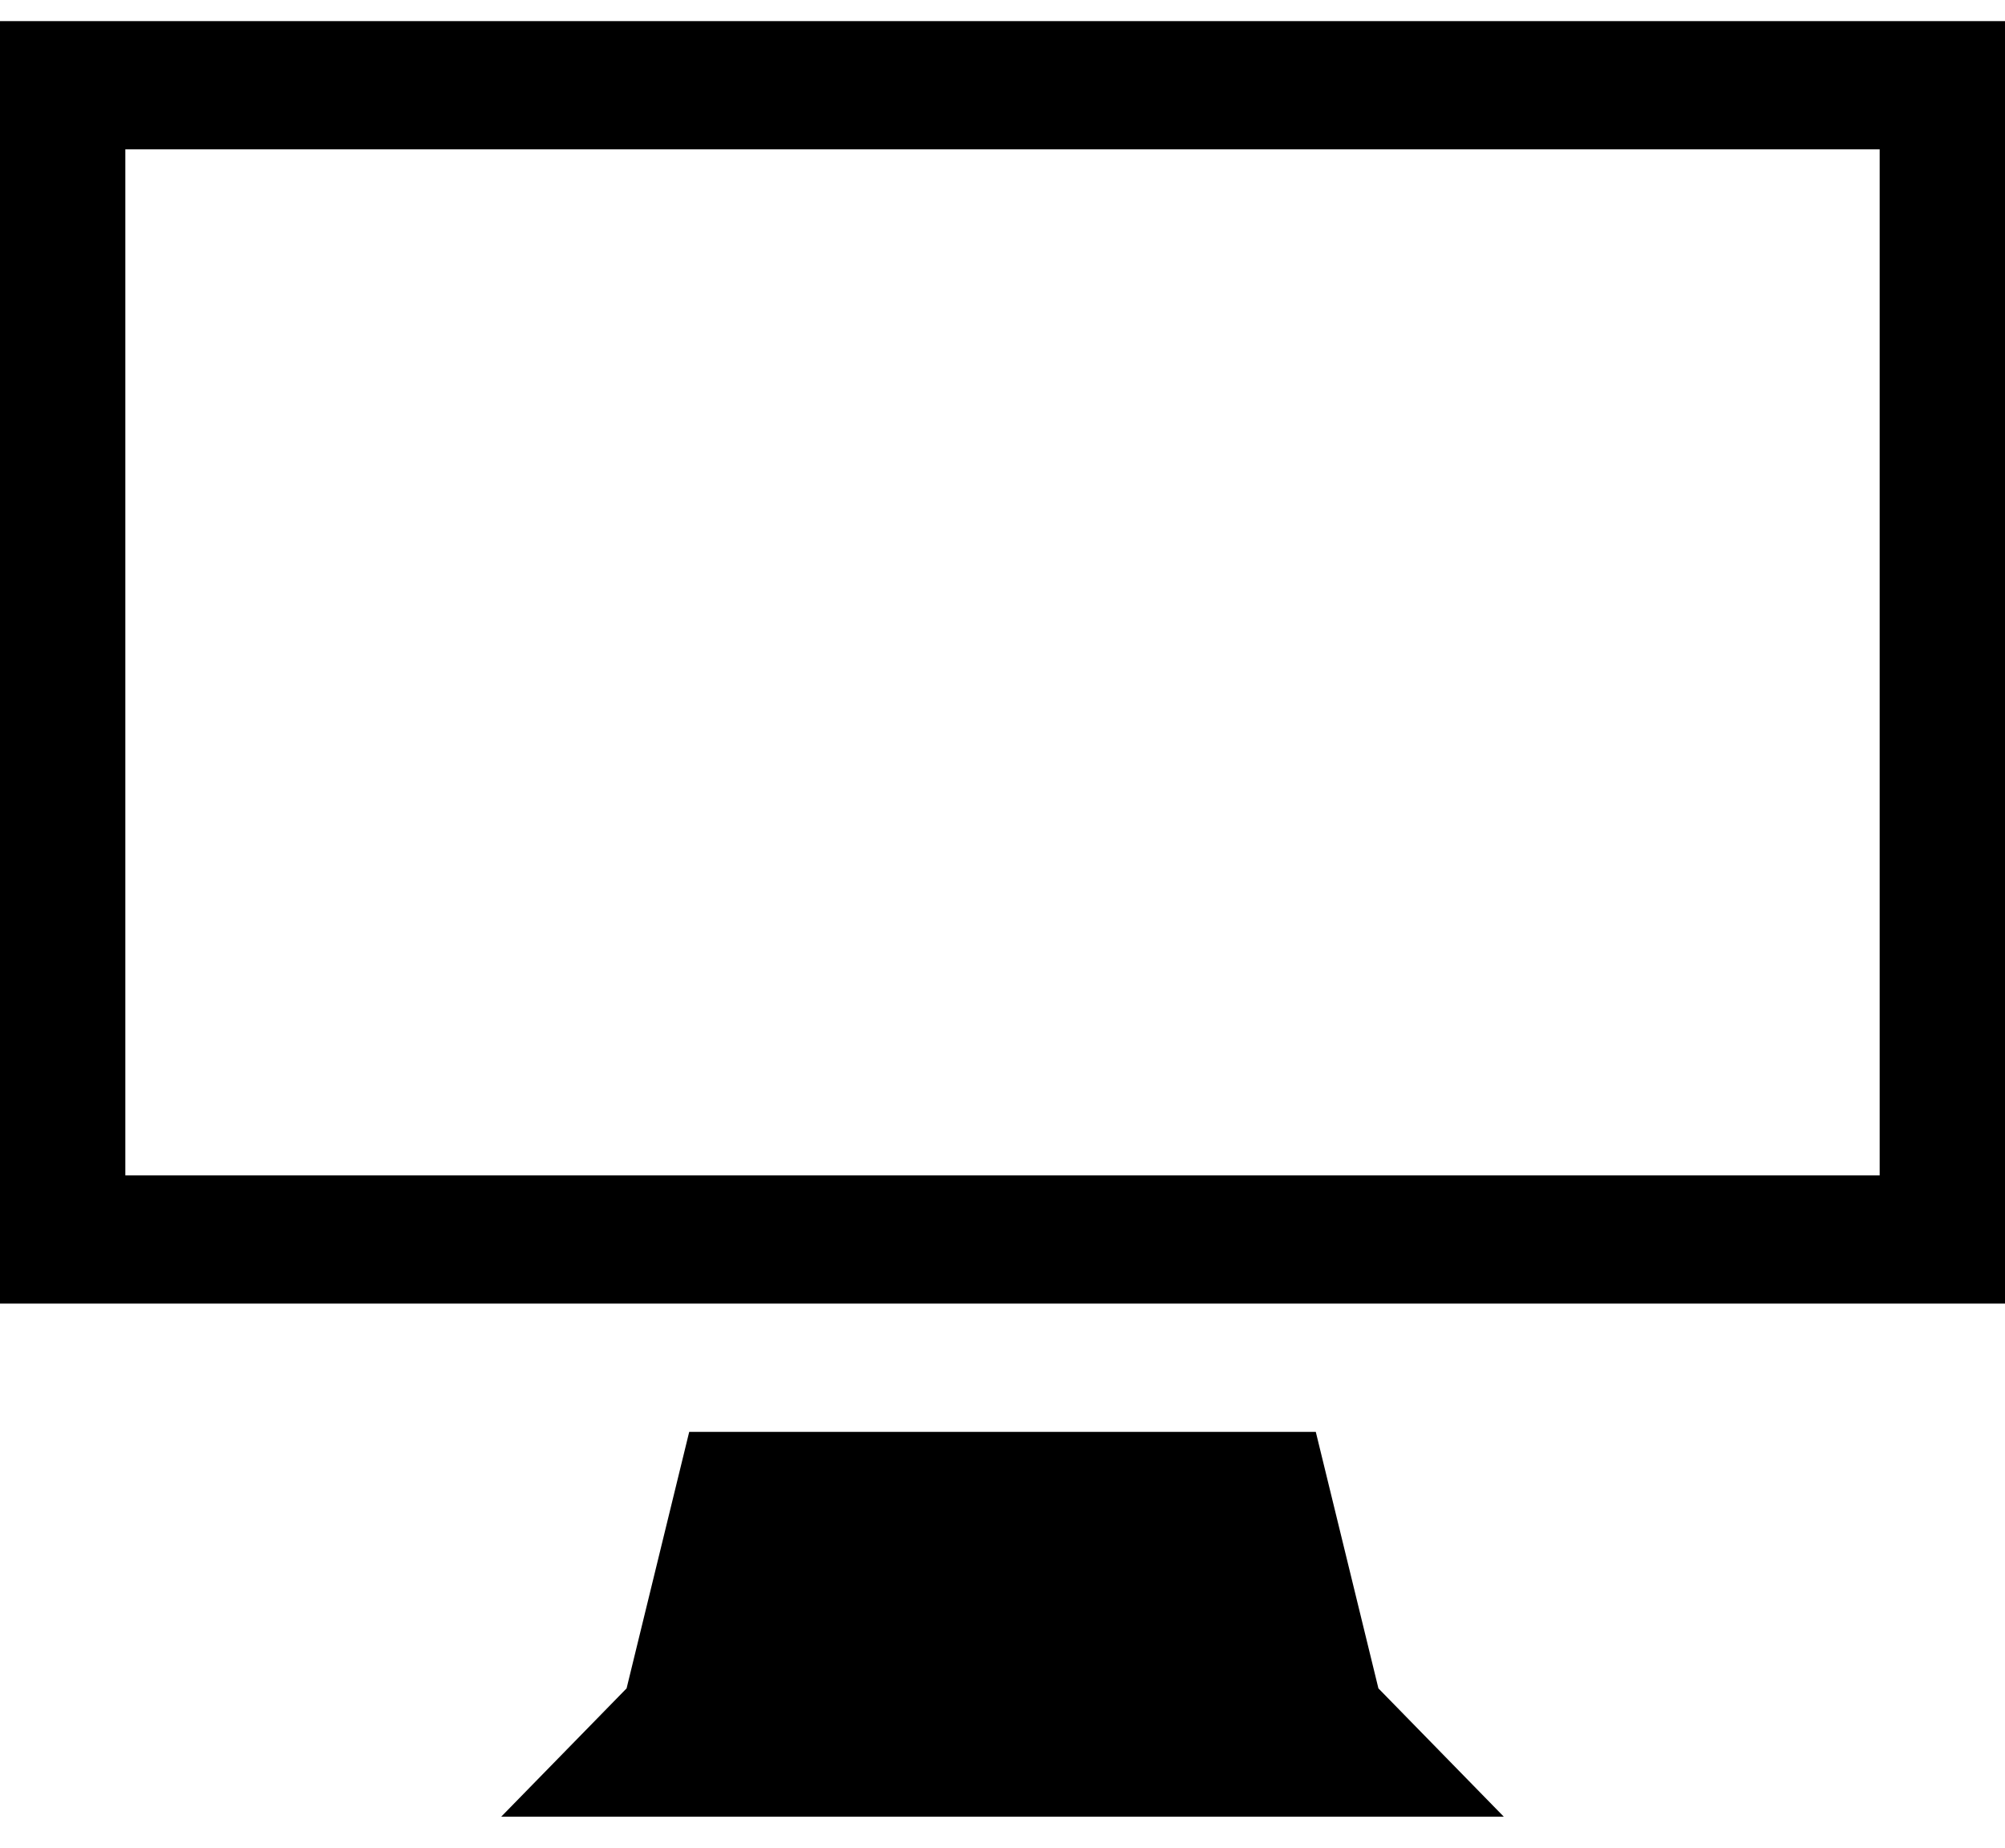 <svg width="51" height="47" viewBox="0 0 51 47" fill="none" xmlns="http://www.w3.org/2000/svg">
<path d="M0 0.537V33.156H51V0.537H0ZM47.812 29.894H3.188V3.799H47.812V29.894ZM33.469 36.418H17.531L15.938 42.942L12.75 46.204H38.25L35.062 42.942L33.469 36.418Z" fill="black"/>
</svg>
